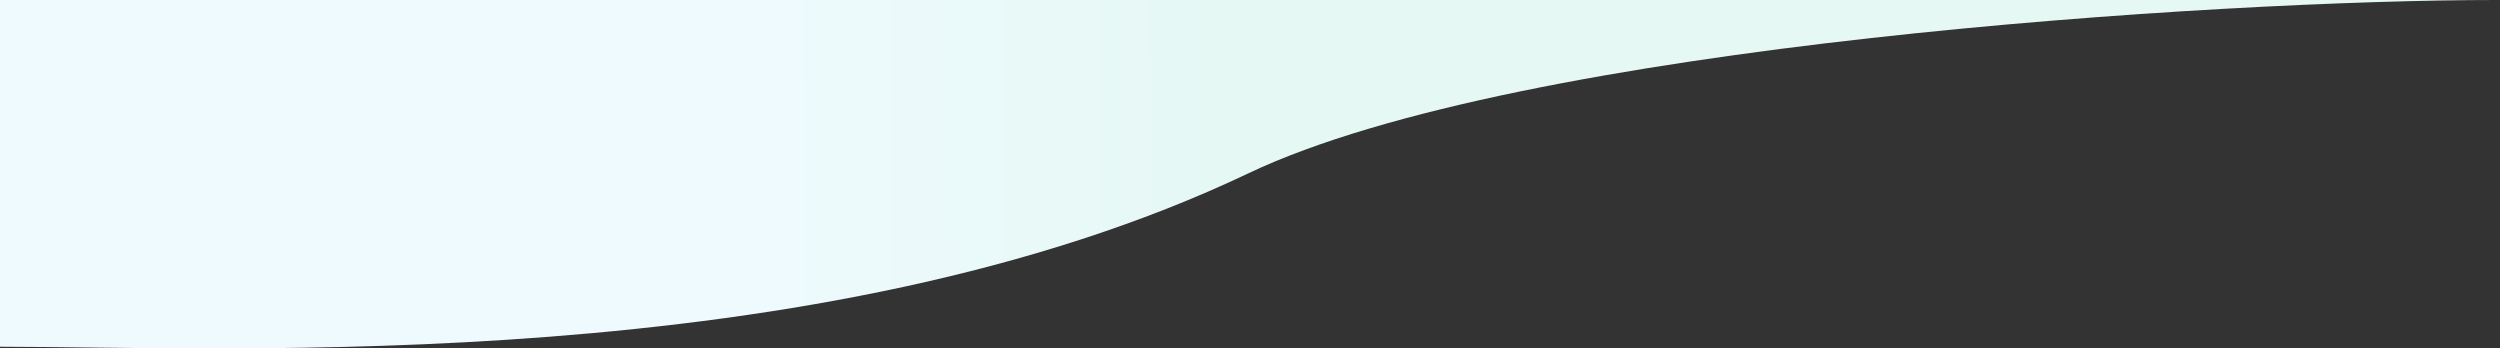 <svg width="1442" height="201" viewBox="0 0 1442 201" fill="none" xmlns="http://www.w3.org/2000/svg">
<rect x="0" y="0" width="1442" height="201" fill="#333333" stroke="none"/>
<path d="M720 100C472 218 132.333 200 0 200V0H1440C1281 0 877.329 25.142 720 100Z" fill="url(#paint0_linear)"/>
<defs>
<linearGradient id="paint0_linear" x1="-4.11443e-06" y1="84.5" x2="1442" y2="78" gradientUnits="userSpaceOnUse">
<stop offset="0.312" stop-color="#EEFAFD"/>
<stop offset="0.49" stop-color="#E5F8F4"/>
</linearGradient>
</defs>
</svg>
